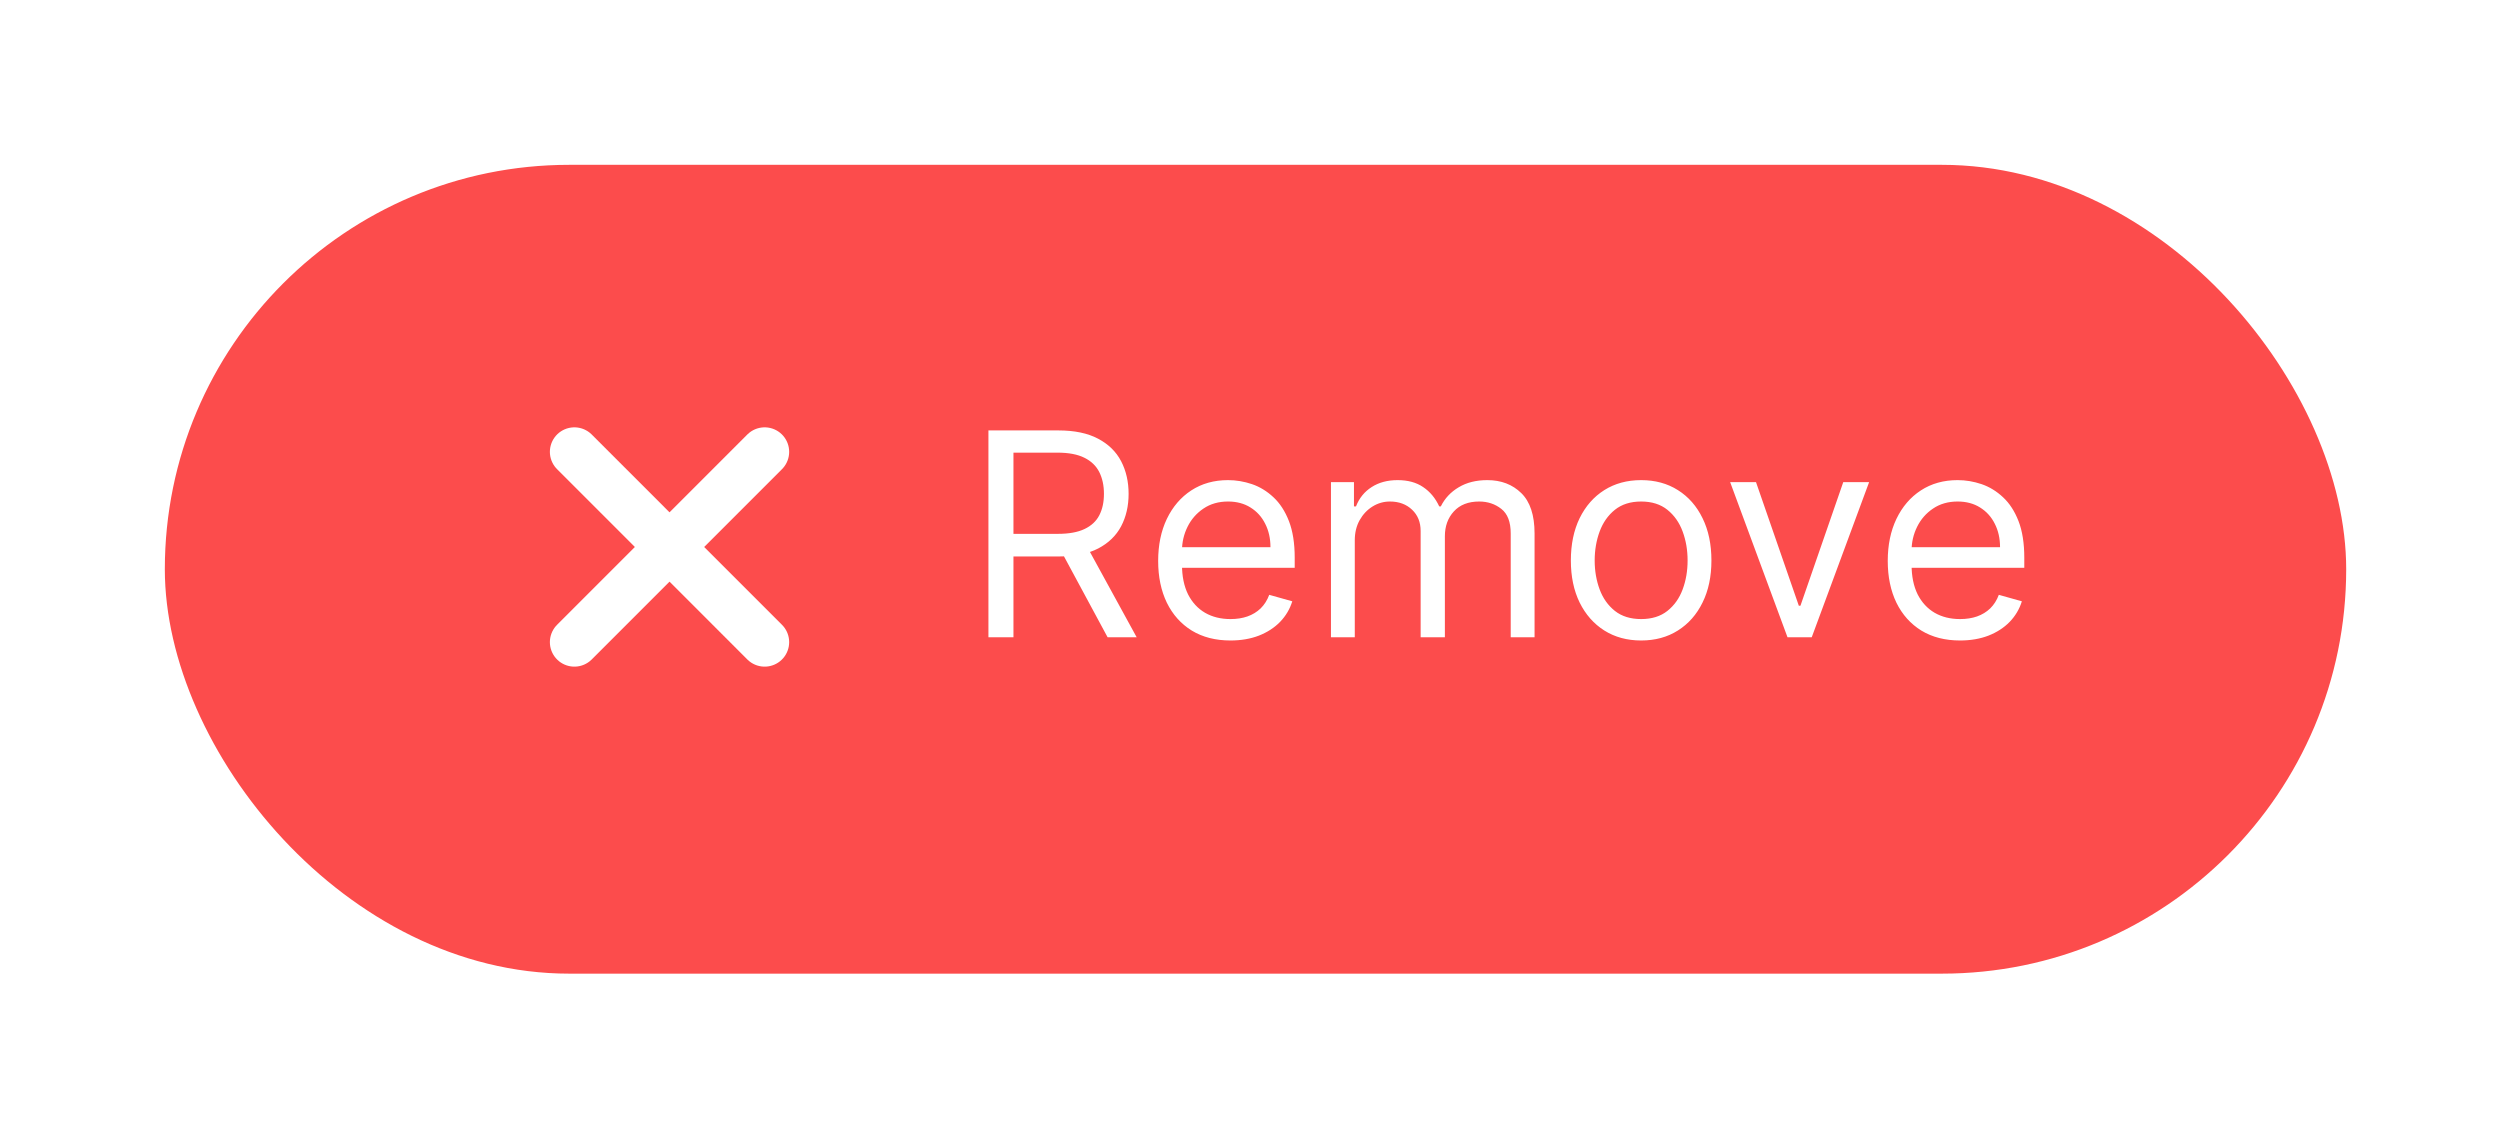 <svg width="102" height="46" viewBox="0 0 102 46" fill="none" xmlns="http://www.w3.org/2000/svg">
<g filter="url(#filter0_d_204_1112)">
<rect x="6" y="6" width="89" height="33" rx="16.5" fill="#FC4C4C"/>
</g>
<path d="M40.328 26V17.561H43.179C43.838 17.561 44.379 17.674 44.802 17.899C45.225 18.122 45.538 18.428 45.742 18.818C45.945 19.208 46.047 19.652 46.047 20.149C46.047 20.646 45.945 21.087 45.742 21.472C45.538 21.856 45.227 22.158 44.806 22.378C44.386 22.595 43.849 22.704 43.195 22.704H40.888V21.781H43.162C43.613 21.781 43.975 21.715 44.25 21.583C44.528 21.451 44.728 21.264 44.852 21.023C44.978 20.778 45.041 20.487 45.041 20.149C45.041 19.811 44.978 19.516 44.852 19.263C44.725 19.01 44.523 18.815 44.246 18.678C43.969 18.538 43.602 18.468 43.146 18.468H41.349V26H40.328ZM44.3 22.209L46.376 26H45.19L43.146 22.209H44.3ZM50.203 26.132C49.593 26.132 49.067 25.997 48.625 25.728C48.185 25.456 47.846 25.077 47.607 24.591C47.371 24.102 47.253 23.533 47.253 22.885C47.253 22.237 47.371 21.665 47.607 21.171C47.846 20.674 48.179 20.286 48.604 20.009C49.033 19.729 49.533 19.589 50.104 19.589C50.434 19.589 50.759 19.644 51.081 19.753C51.402 19.863 51.695 20.042 51.958 20.289C52.222 20.534 52.432 20.858 52.589 21.262C52.745 21.665 52.824 22.163 52.824 22.753V23.165H47.945V22.325H51.835C51.835 21.968 51.763 21.649 51.62 21.369C51.48 21.088 51.28 20.867 51.019 20.705C50.761 20.543 50.456 20.462 50.104 20.462C49.717 20.462 49.382 20.558 49.099 20.751C48.819 20.94 48.603 21.187 48.452 21.492C48.301 21.797 48.225 22.124 48.225 22.473V23.033C48.225 23.511 48.308 23.916 48.472 24.249C48.64 24.578 48.872 24.83 49.169 25.003C49.465 25.173 49.81 25.258 50.203 25.258C50.459 25.258 50.689 25.223 50.895 25.151C51.104 25.077 51.284 24.967 51.435 24.822C51.586 24.673 51.703 24.489 51.785 24.269L52.725 24.533C52.626 24.852 52.46 25.132 52.226 25.374C51.993 25.613 51.704 25.799 51.361 25.934C51.018 26.066 50.632 26.132 50.203 26.132ZM54.303 26V19.671H55.242V20.66H55.325C55.457 20.322 55.669 20.06 55.963 19.873C56.257 19.683 56.61 19.589 57.022 19.589C57.44 19.589 57.787 19.683 58.065 19.873C58.345 20.06 58.563 20.322 58.72 20.66H58.786C58.948 20.333 59.191 20.073 59.515 19.881C59.839 19.686 60.228 19.589 60.681 19.589C61.247 19.589 61.71 19.766 62.07 20.12C62.43 20.472 62.61 21.02 62.61 21.764V26H61.637V21.764C61.637 21.297 61.51 20.963 61.254 20.763C60.999 20.562 60.698 20.462 60.352 20.462C59.907 20.462 59.562 20.597 59.317 20.866C59.073 21.132 58.951 21.47 58.951 21.88V26H57.962V21.665C57.962 21.305 57.845 21.016 57.612 20.796C57.378 20.573 57.077 20.462 56.709 20.462C56.456 20.462 56.22 20.529 56.001 20.664C55.783 20.799 55.608 20.985 55.473 21.224C55.341 21.461 55.275 21.734 55.275 22.044V26H54.303ZM66.959 26.132C66.387 26.132 65.886 25.996 65.455 25.724C65.026 25.452 64.691 25.072 64.449 24.583C64.21 24.094 64.091 23.522 64.091 22.869C64.091 22.209 64.21 21.634 64.449 21.142C64.691 20.65 65.026 20.268 65.455 19.997C65.886 19.725 66.387 19.589 66.959 19.589C67.53 19.589 68.03 19.725 68.459 19.997C68.89 20.268 69.225 20.65 69.464 21.142C69.706 21.634 69.826 22.209 69.826 22.869C69.826 23.522 69.706 24.094 69.464 24.583C69.225 25.072 68.89 25.452 68.459 25.724C68.03 25.996 67.53 26.132 66.959 26.132ZM66.959 25.258C67.393 25.258 67.75 25.147 68.03 24.925C68.31 24.702 68.518 24.41 68.652 24.047C68.787 23.684 68.854 23.291 68.854 22.869C68.854 22.445 68.787 22.051 68.652 21.686C68.518 21.321 68.31 21.025 68.03 20.8C67.75 20.575 67.393 20.462 66.959 20.462C66.525 20.462 66.168 20.575 65.887 20.8C65.607 21.025 65.4 21.321 65.265 21.686C65.131 22.051 65.063 22.445 65.063 22.869C65.063 23.291 65.131 23.684 65.265 24.047C65.4 24.41 65.607 24.702 65.887 24.925C66.168 25.147 66.525 25.258 66.959 25.258ZM76.26 19.671L73.919 26H72.93L70.59 19.671H71.645L73.392 24.714H73.458L75.205 19.671H76.26ZM79.97 26.132C79.36 26.132 78.834 25.997 78.392 25.728C77.952 25.456 77.613 25.077 77.374 24.591C77.138 24.102 77.02 23.533 77.02 22.885C77.02 22.237 77.138 21.665 77.374 21.171C77.613 20.674 77.945 20.286 78.371 20.009C78.8 19.729 79.3 19.589 79.871 19.589C80.201 19.589 80.526 19.644 80.848 19.753C81.169 19.863 81.462 20.042 81.725 20.289C81.989 20.534 82.199 20.858 82.356 21.262C82.512 21.665 82.591 22.163 82.591 22.753V23.165H77.712V22.325H81.602C81.602 21.968 81.53 21.649 81.387 21.369C81.247 21.088 81.047 20.867 80.786 20.705C80.528 20.543 80.223 20.462 79.871 20.462C79.484 20.462 79.149 20.558 78.866 20.751C78.585 20.94 78.37 21.187 78.219 21.492C78.068 21.797 77.992 22.124 77.992 22.473V23.033C77.992 23.511 78.075 23.916 78.239 24.249C78.407 24.578 78.639 24.83 78.936 25.003C79.232 25.173 79.577 25.258 79.97 25.258C80.225 25.258 80.456 25.223 80.662 25.151C80.871 25.077 81.051 24.967 81.202 24.822C81.353 24.673 81.47 24.489 81.552 24.269L82.492 24.533C82.393 24.852 82.227 25.132 81.993 25.374C81.76 25.613 81.471 25.799 81.128 25.934C80.784 26.066 80.398 26.132 79.97 26.132Z" fill="white"/>
<path d="M23.435 18.435L31.198 26.199M23.435 26.199L31.198 18.435" stroke="white" stroke-width="2" stroke-linecap="round" stroke-linejoin="round"/>
<defs>
<filter id="filter0_d_204_1112" x="0.924" y="0.924" width="100.603" height="44.603" filterUnits="userSpaceOnUse" color-interpolation-filters="sRGB">
<feFlood flood-opacity="0" result="BackgroundImageFix"/>
<feColorMatrix in="SourceAlpha" type="matrix" values="0 0 0 0 0 0 0 0 0 0 0 0 0 0 0 0 0 0 127 0" result="hardAlpha"/>
<feOffset dx="0.725" dy="0.725"/>
<feGaussianBlur stdDeviation="2.901"/>
<feComposite in2="hardAlpha" operator="out"/>
<feColorMatrix type="matrix" values="0 0 0 0 0 0 0 0 0 0 0 0 0 0 0 0 0 0 0.15 0"/>
<feBlend mode="normal" in2="BackgroundImageFix" result="effect1_dropShadow_204_1112"/>
<feBlend mode="normal" in="SourceGraphic" in2="effect1_dropShadow_204_1112" result="shape"/>
</filter>
</defs>
</svg>
